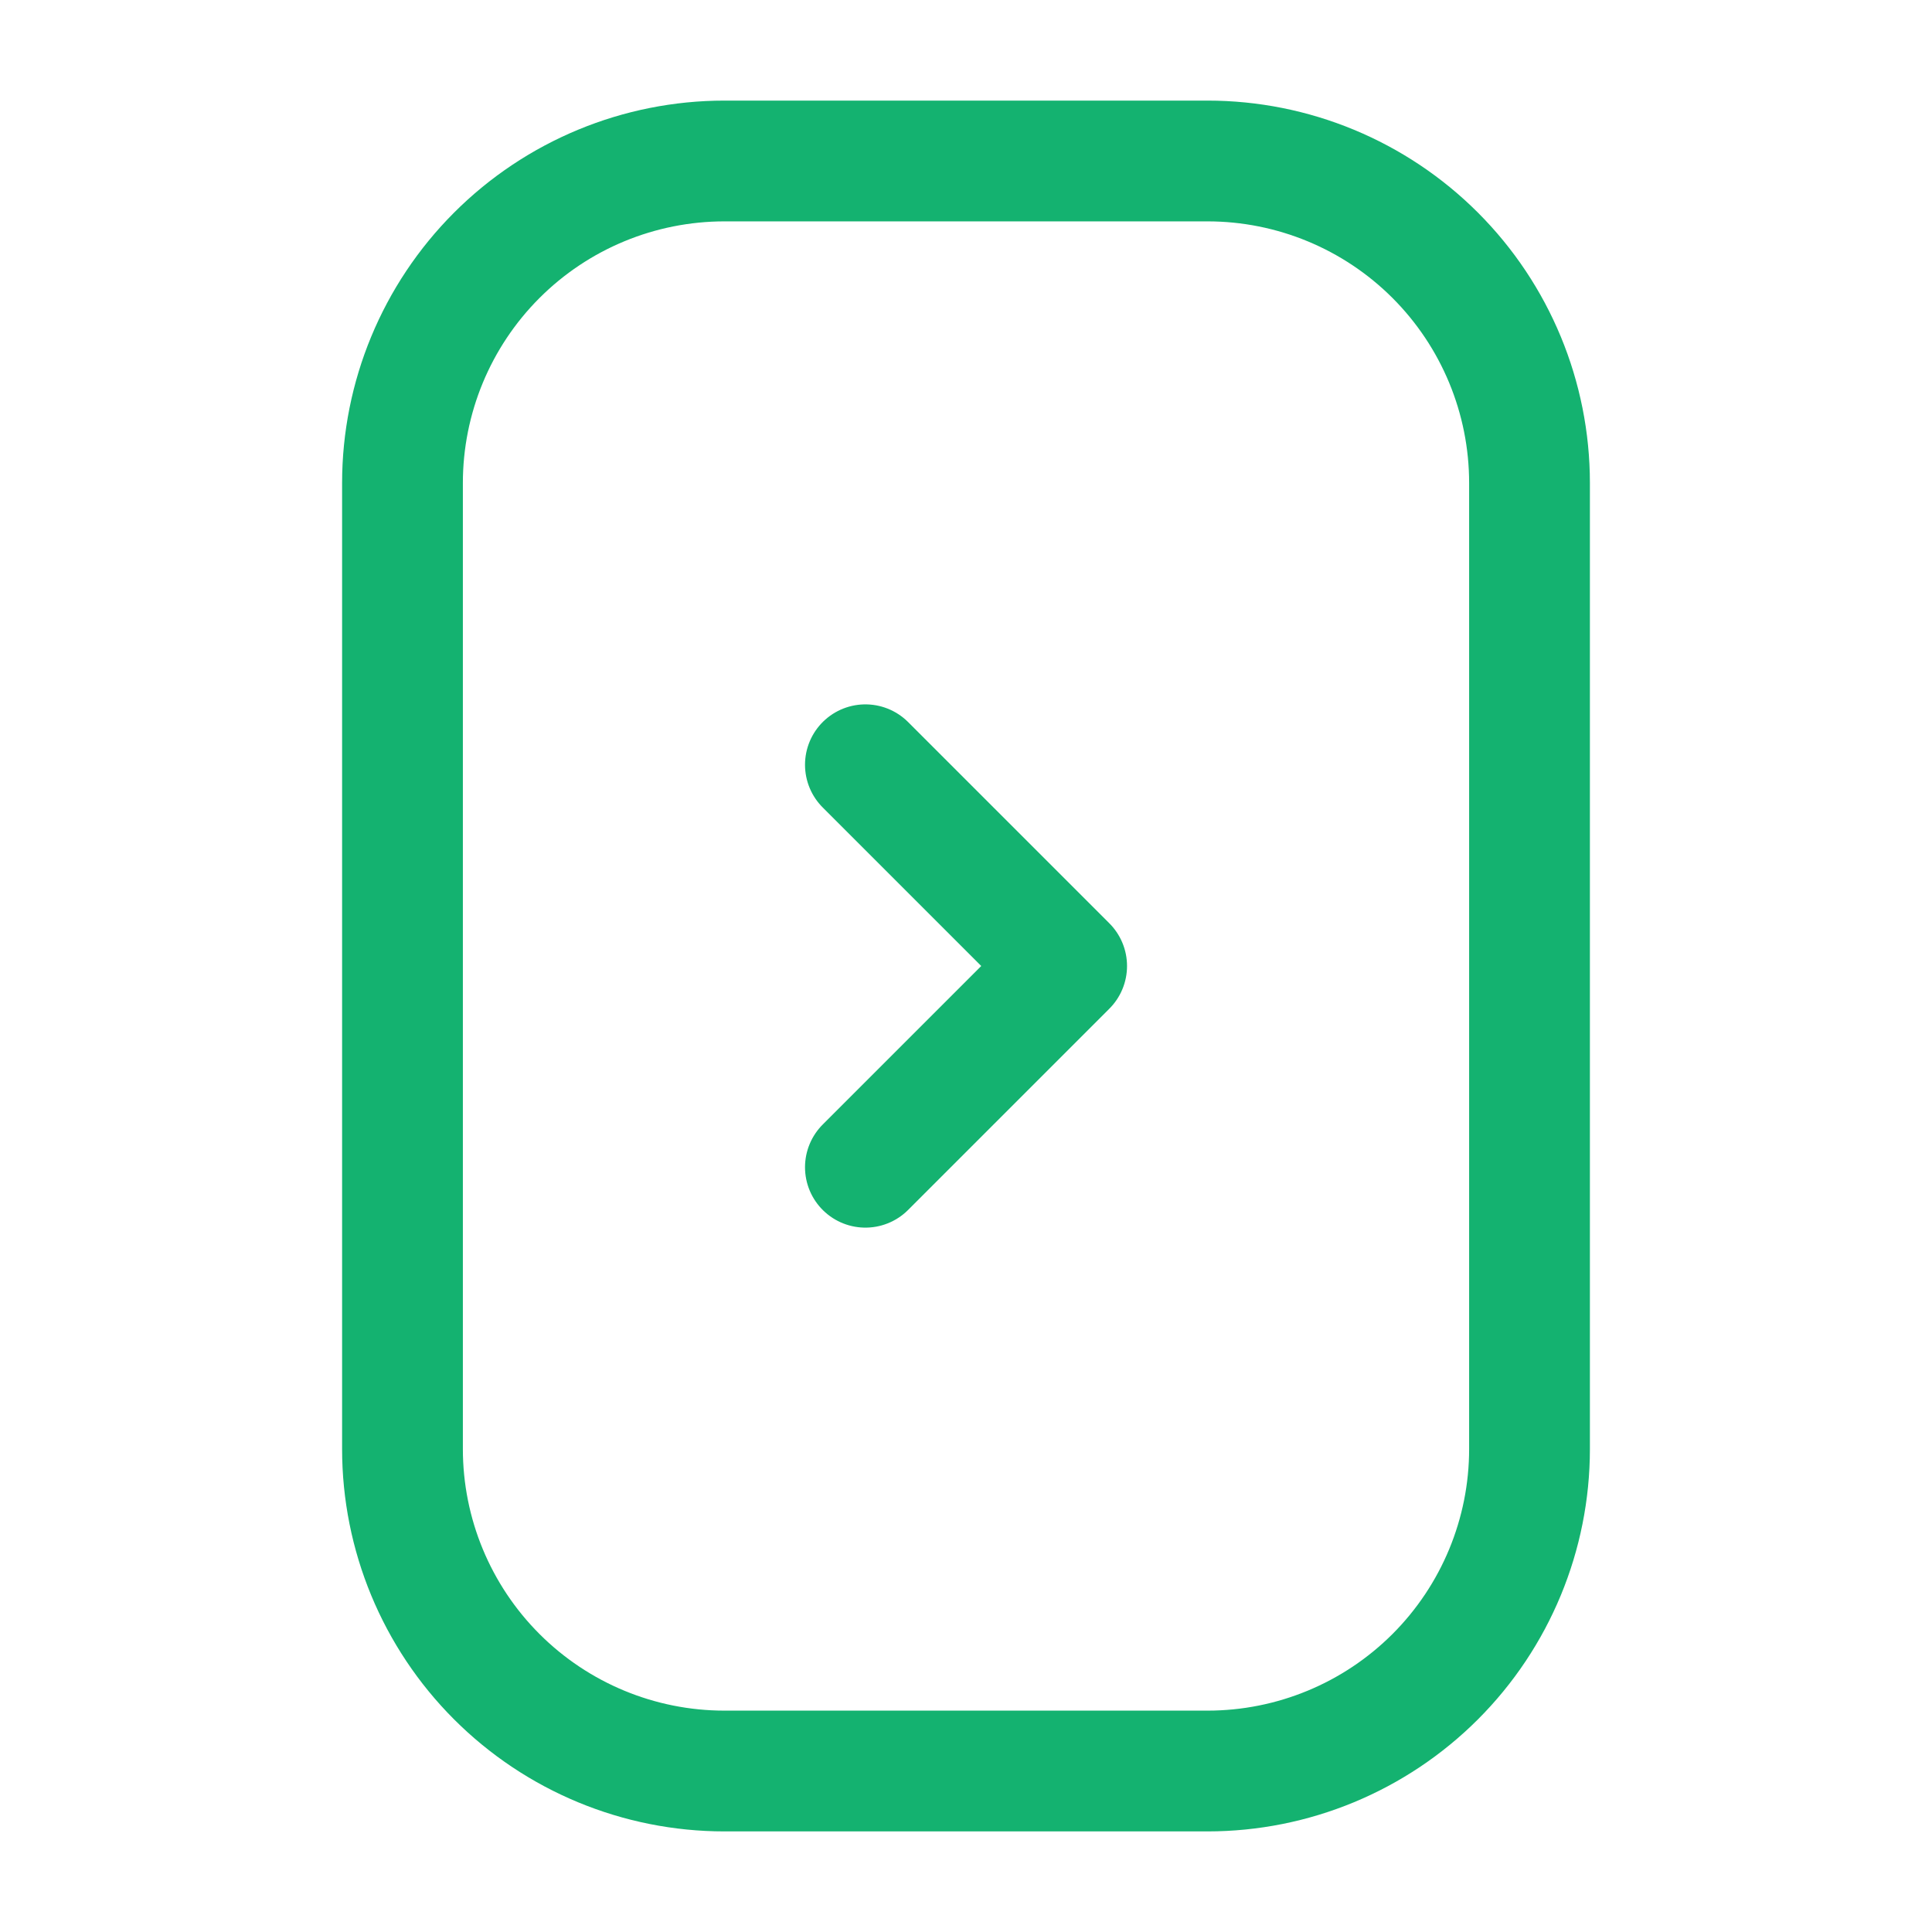 <svg width="43" height="43" viewBox="0 0 43 43" fill="none" xmlns="http://www.w3.org/2000/svg">
<path d="M19.261 25.979L23.74 21.5L19.261 17.021" stroke="#14B270" stroke-width="2.688" stroke-linecap="round" stroke-linejoin="round"/>
<path d="M34.042 10.75L34.042 32.25C34.042 34.151 33.287 35.974 31.943 37.318C30.599 38.662 28.776 39.417 26.875 39.417L16.125 39.417C14.224 39.417 12.401 38.662 11.057 37.318C9.713 35.974 8.958 34.151 8.958 32.25L8.958 10.75C8.958 8.849 9.713 7.026 11.057 5.682C12.401 4.338 14.224 3.583 16.125 3.583L26.875 3.583C28.776 3.583 30.599 4.338 31.943 5.682C33.287 7.026 34.042 8.849 34.042 10.75Z" stroke="#14B270" stroke-width="2.688" stroke-linecap="round" stroke-linejoin="round"/>
</svg>
